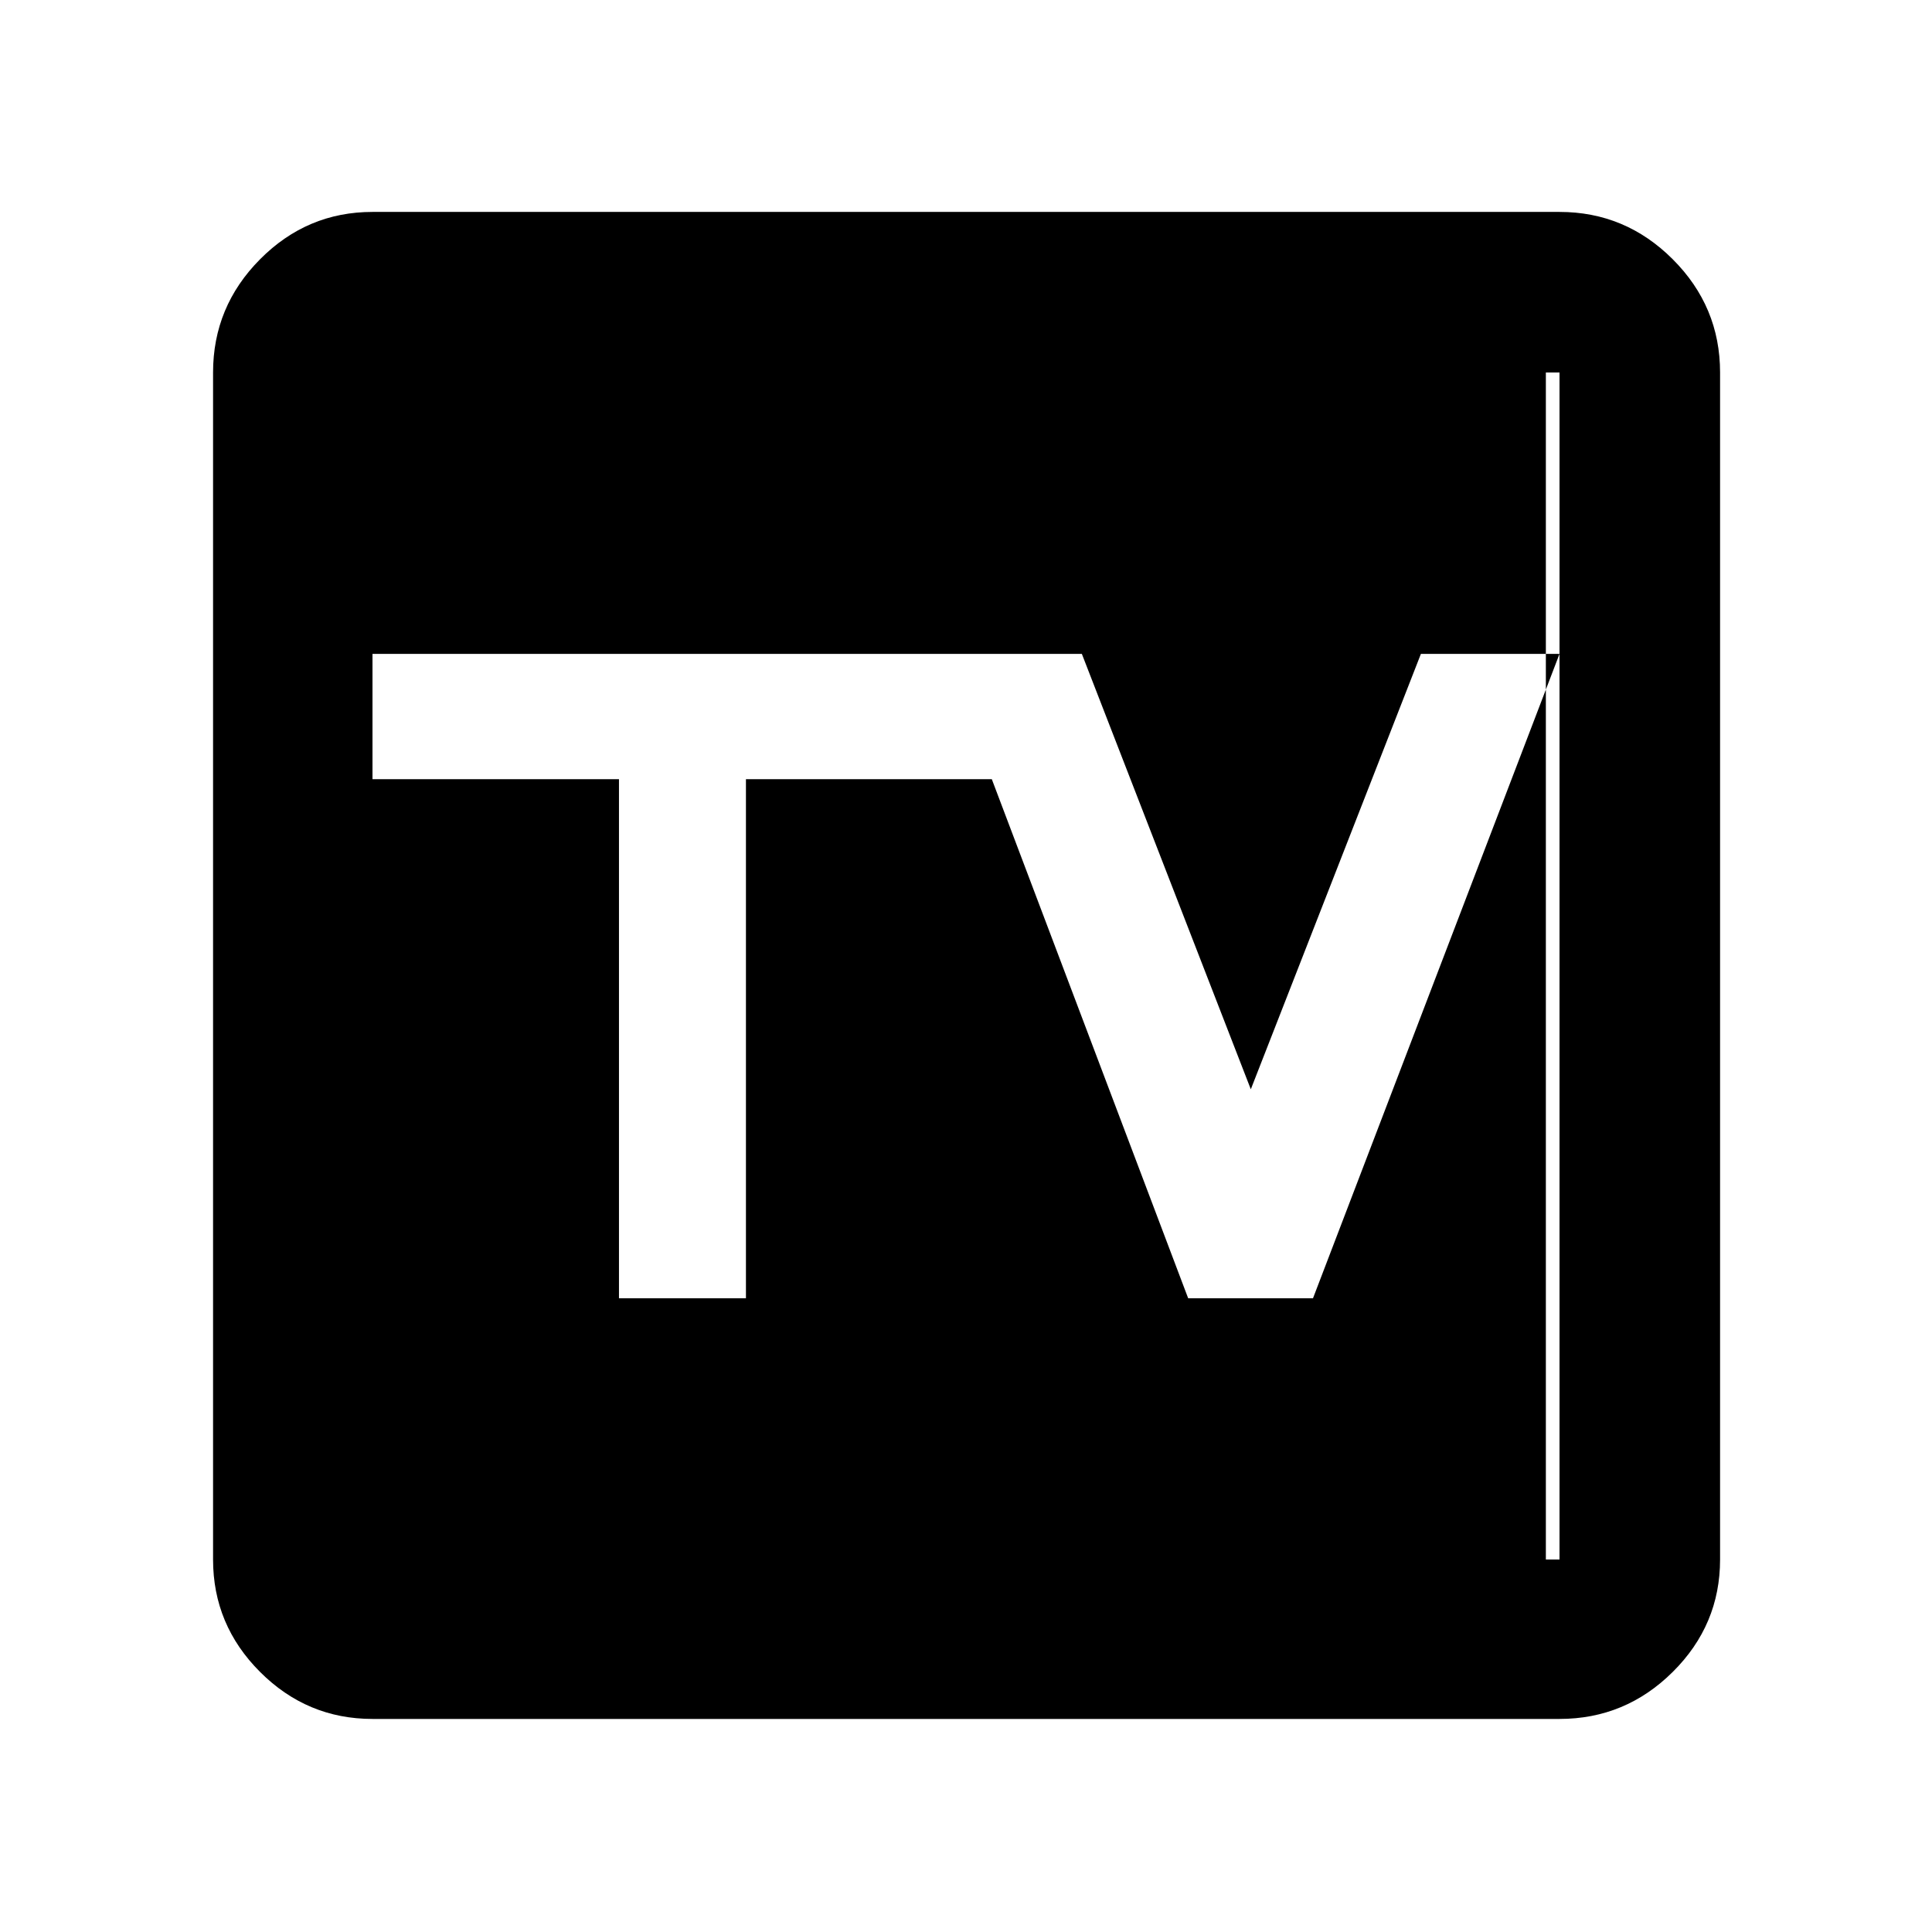 <svg xmlns="http://www.w3.org/2000/svg" height="48" viewBox="0 -960 960 960" width="48"><path d="M307.565-314.913h63.09v-257.913h122.171l97.565 257.913h62.035l122.487-320.174h-68.87l-84.522 216.348-83.956-216.348H185.087v62.261h122.478v257.913ZM185.087-105.869q-32.507 0-55.862-23.356-23.356-23.355-23.356-55.862v-589.826q0-32.74 23.356-56.262 23.355-23.521 55.862-23.521h589.826q32.74 0 56.262 23.521 23.521 23.522 23.521 56.262v589.826q0 32.507-23.521 55.862-23.522 23.356-56.262 23.356H185.087Zm0-79.218h589.826v-589.826H185.087v589.826Zm0-589.826H768.13v589.826H185.087v-589.826Z"/></svg>